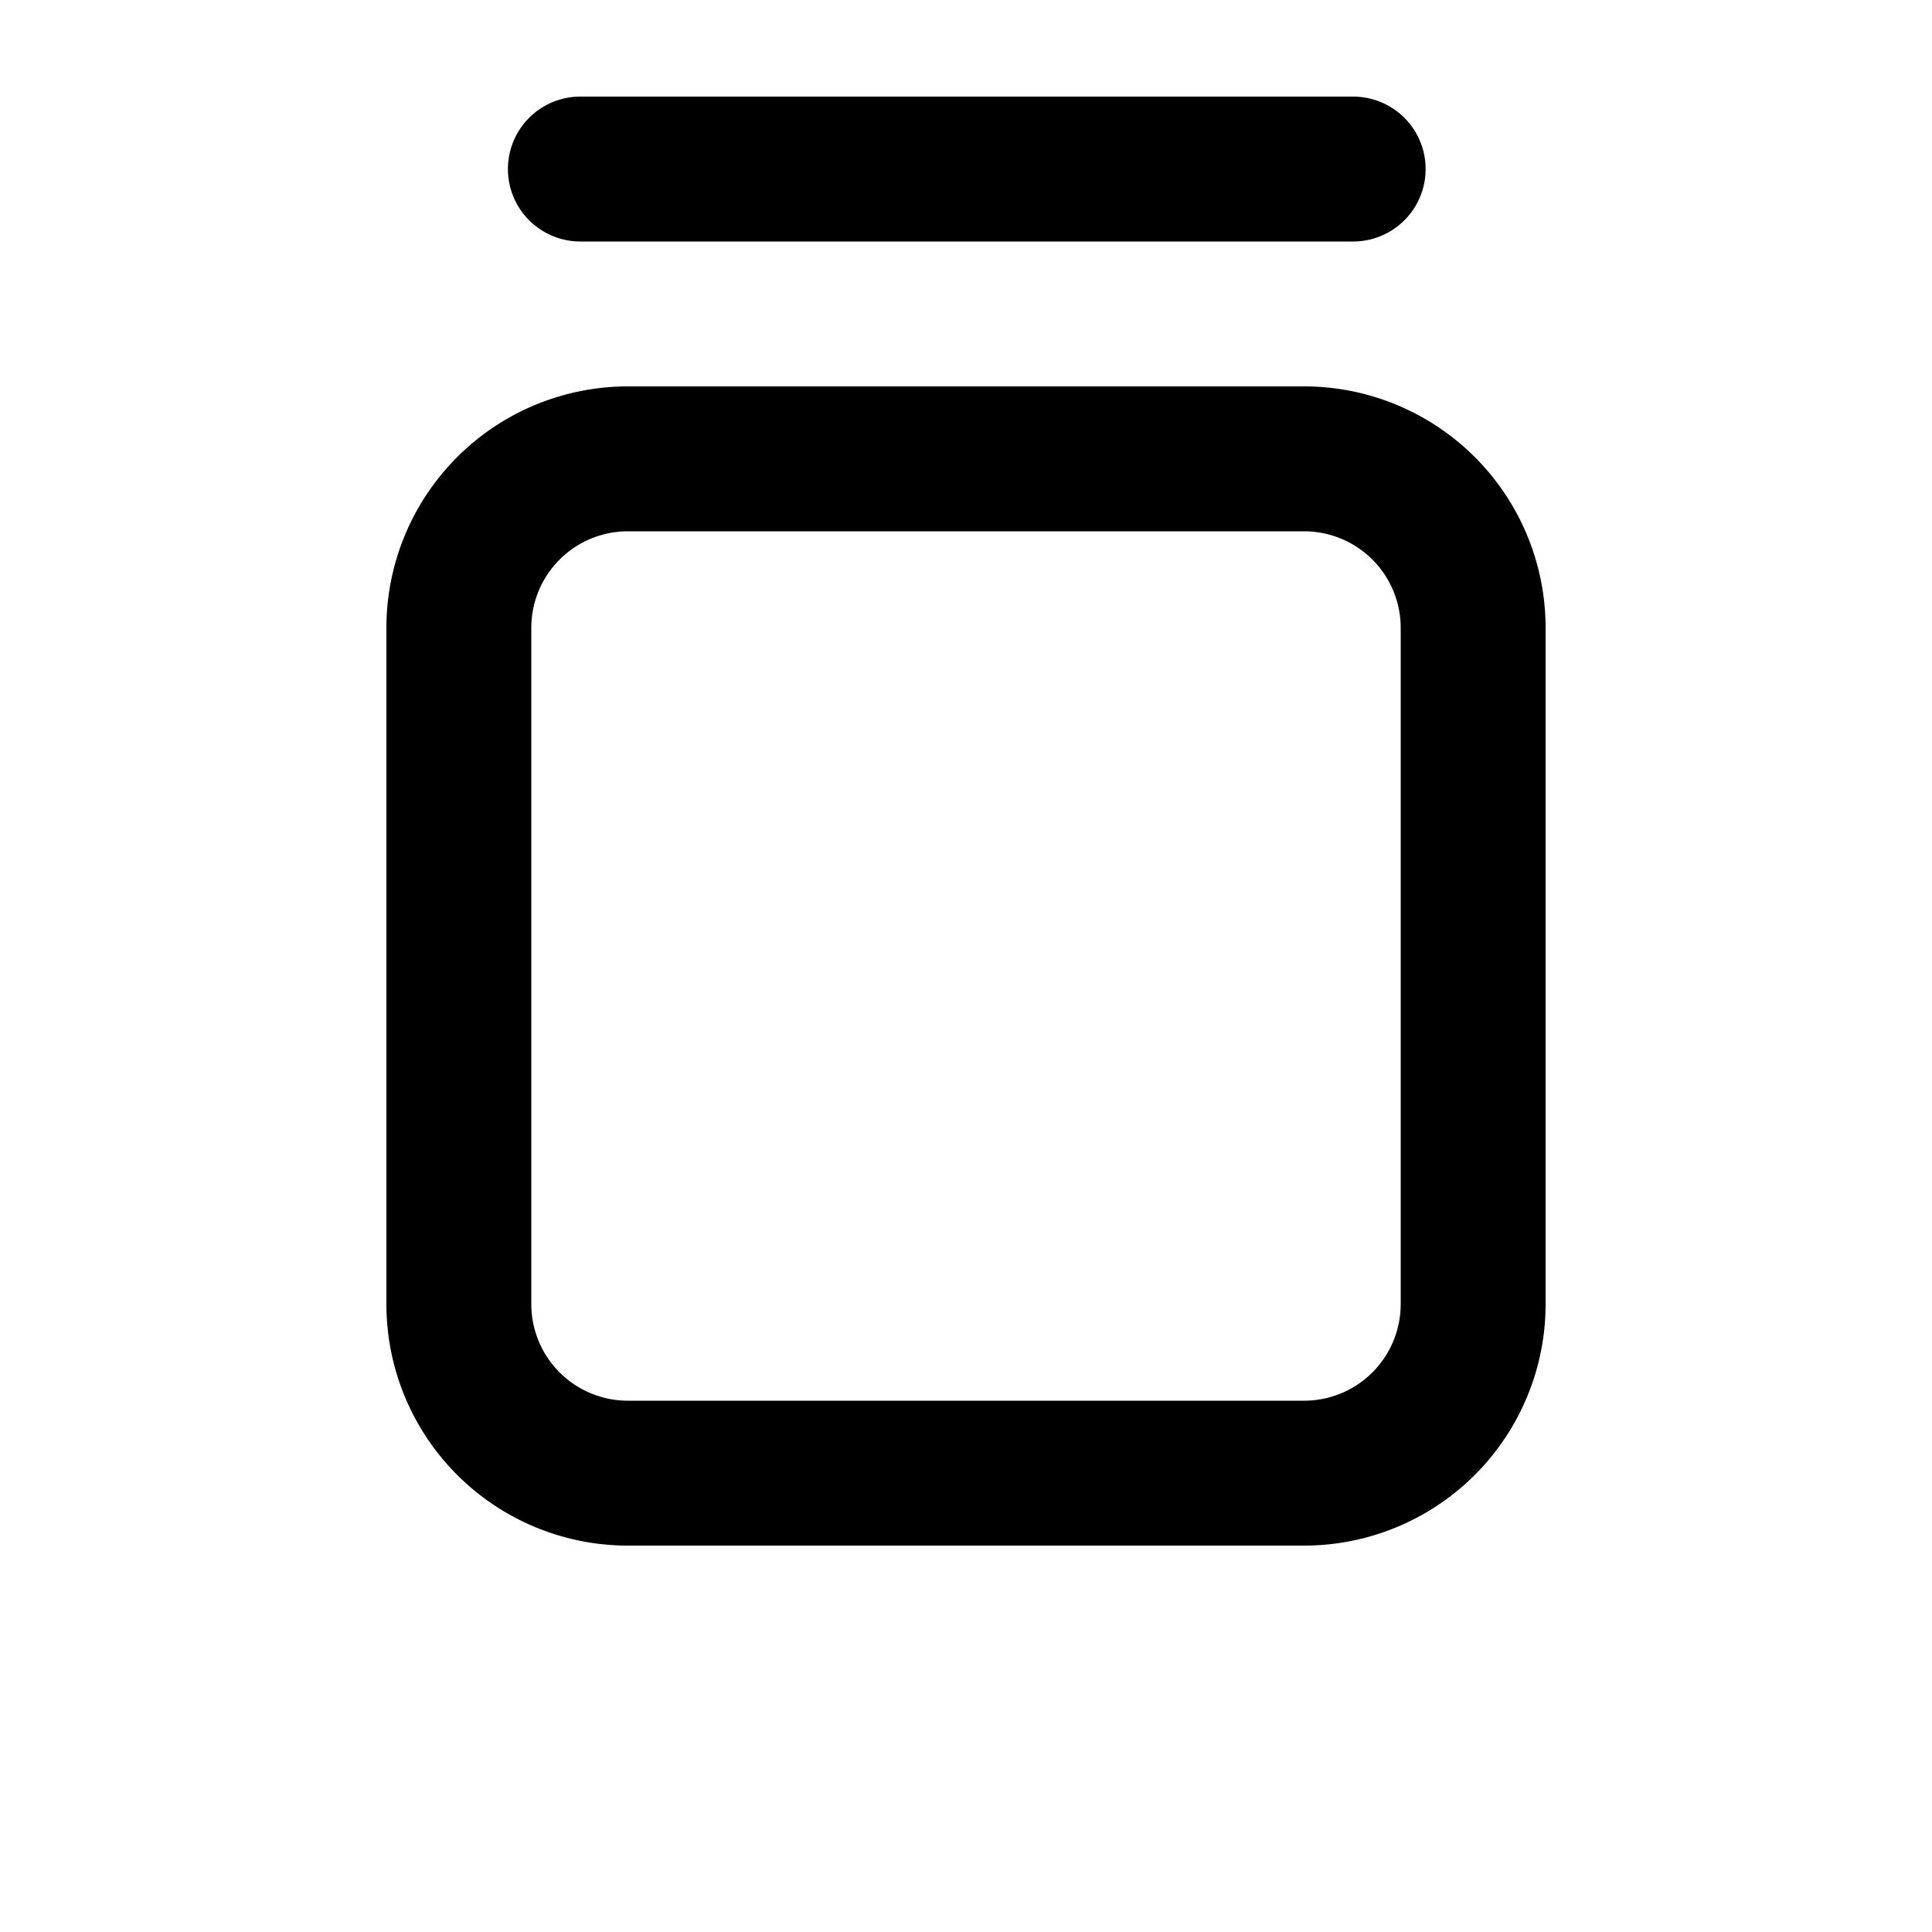 <svg xmlns="http://www.w3.org/2000/svg" width="20" height="20" viewBox="0 0 20 20"><path fill="currentColor" fill-rule="evenodd" d="M14.008 2.5a.75.75 0 000-1.5h-8a.75.75 0 100 1.5zM6.5 5.5h7a1 1 0 011 1v7a1 1 0 01-1 1h-7a1 1 0 01-1-1v-7a1 1 0 011-1M10.001 4H6.5A2.5 2.5 0 004 6.5v7A2.5 2.5 0 006.5 16h7a2.5 2.5 0 002.5-2.5v-7A2.5 2.5 0 0013.5 4z" clip-rule="evenodd"/></svg>